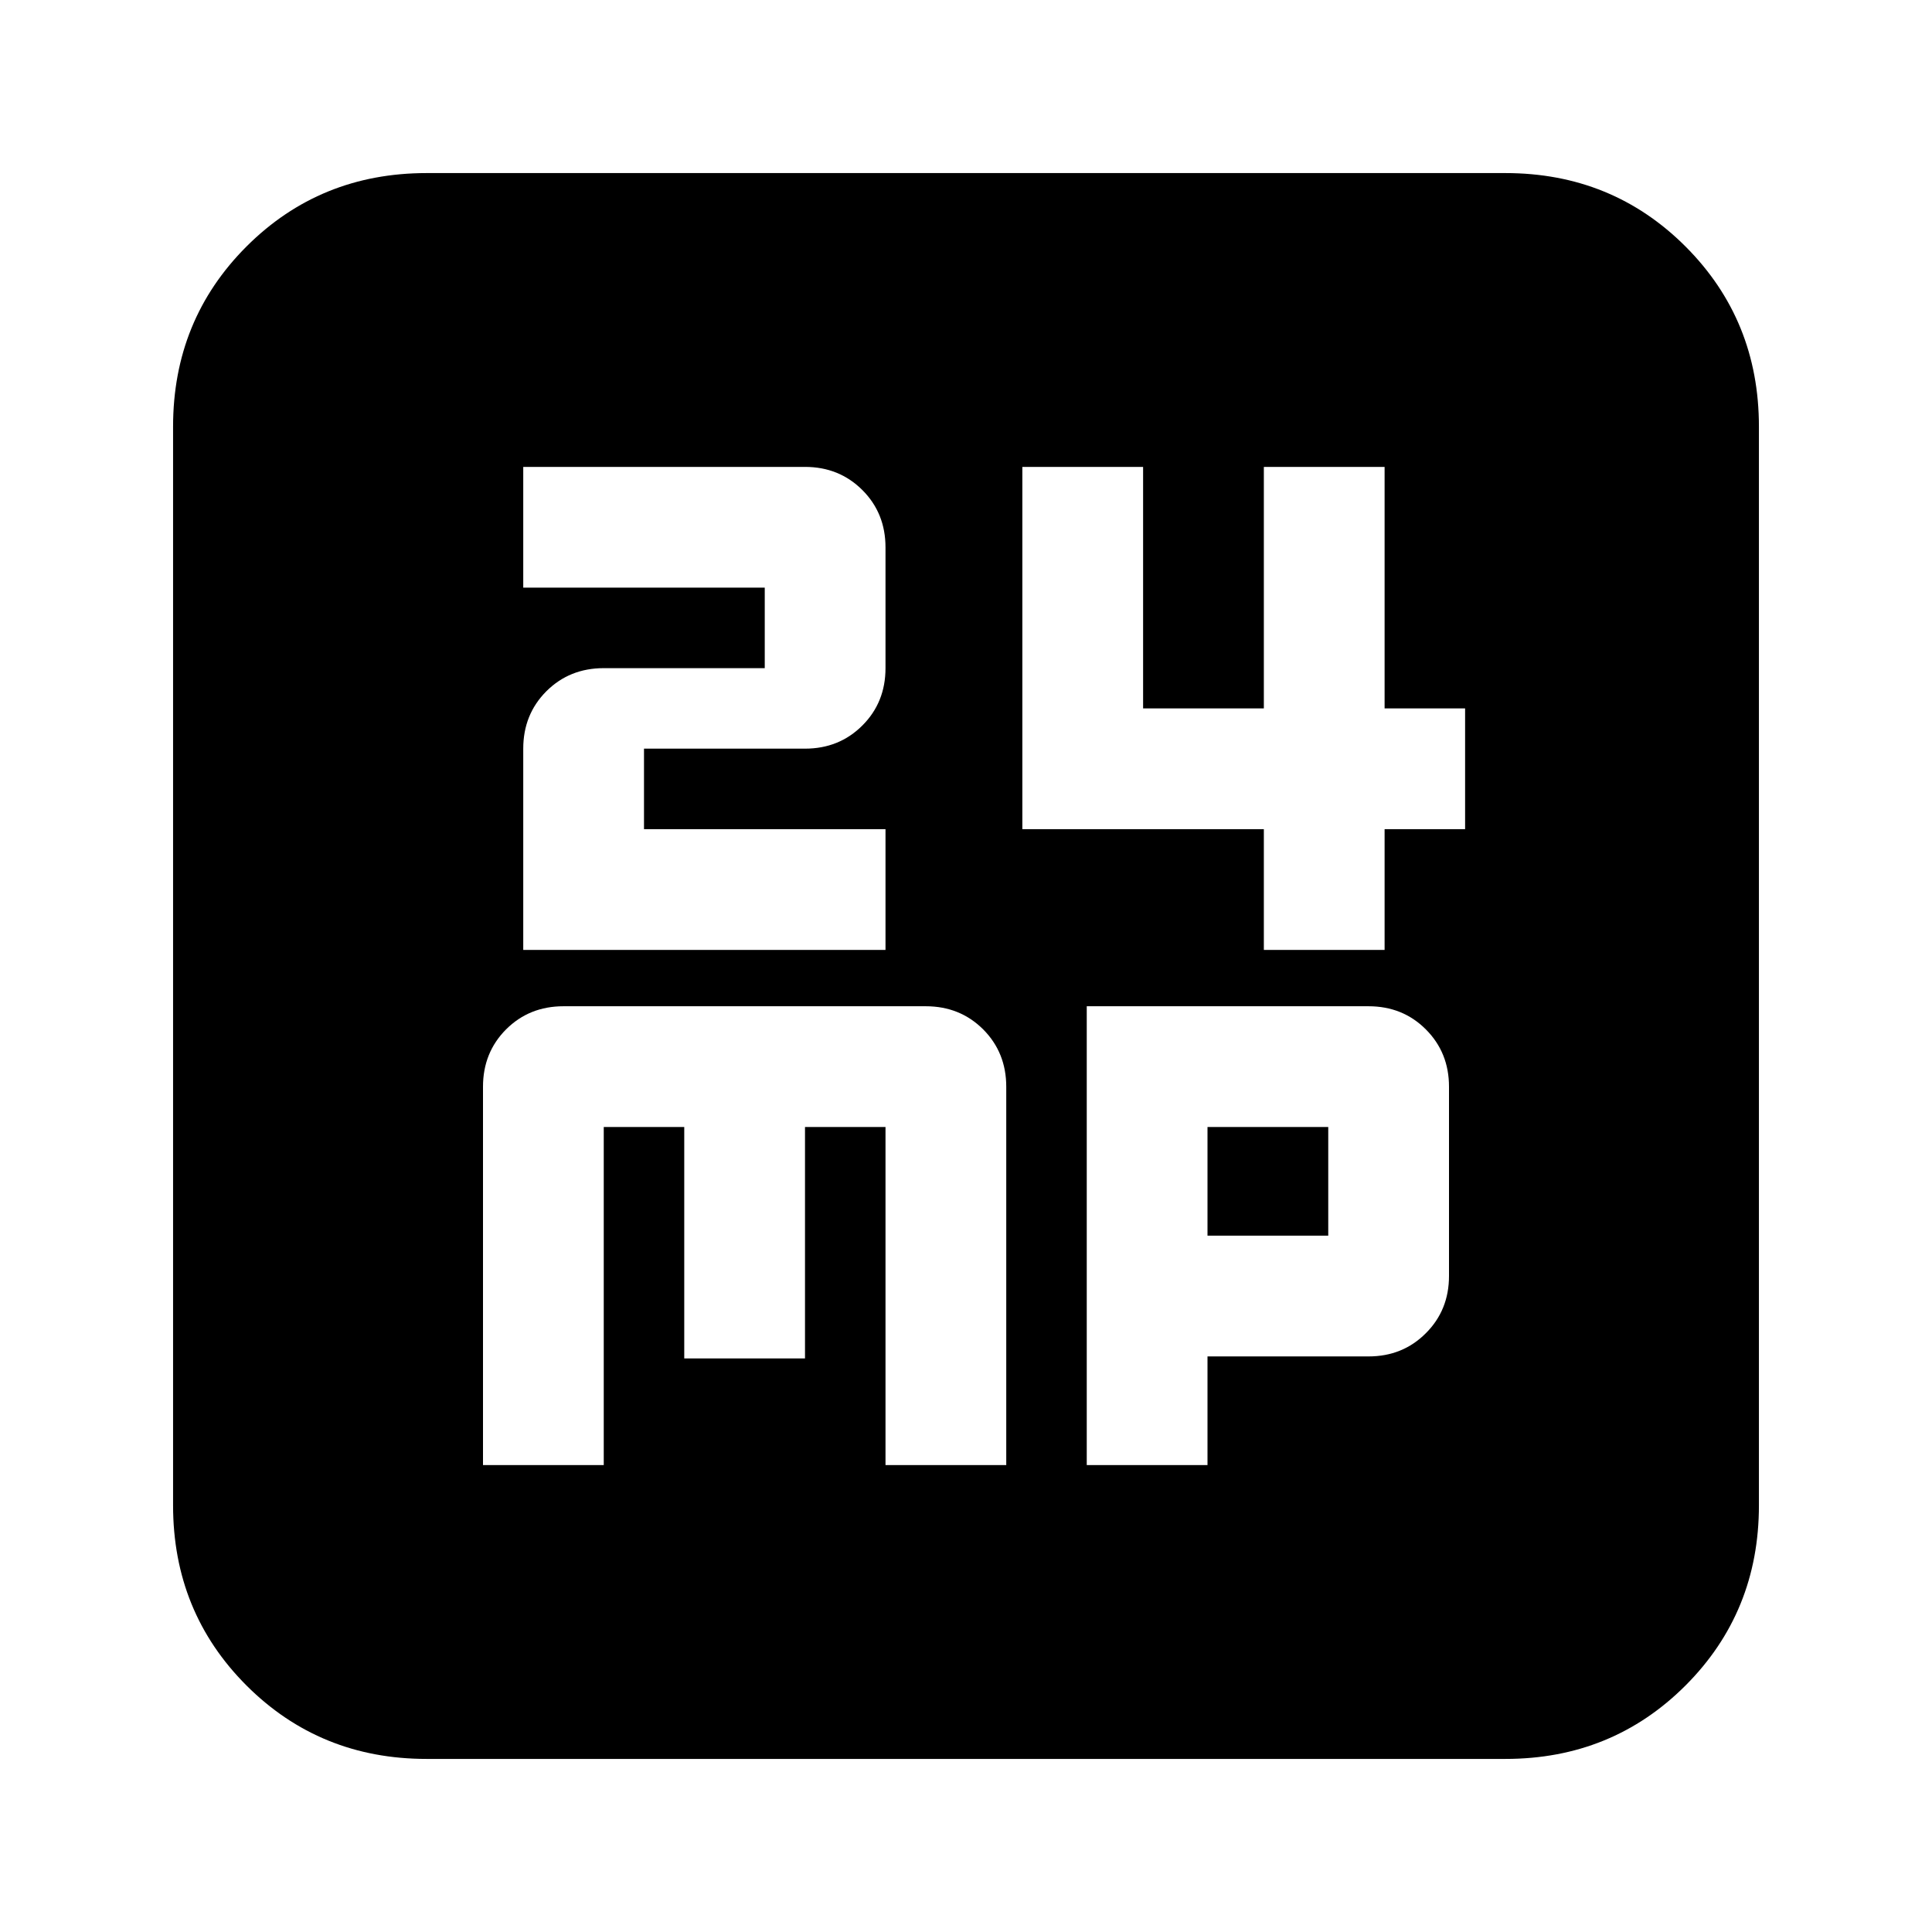 <svg xmlns="http://www.w3.org/2000/svg" height="24" width="24"><path d="M6.5 11.8H11v-1.5H8v-1h2q.425 0 .713-.288Q11 8.725 11 8.3V6.8q0-.425-.287-.712Q10.425 5.8 10 5.8H6.5v1.5h3v1h-2q-.425 0-.713.287-.287.288-.287.713Zm9.2 0h1.5v-1.5h1V8.8h-1v-3h-1.5v3h-1.5v-3h-1.5v4.5h3ZM6 18.2h1.5V14h1v2.875H10V14h1v4.2h1.5v-4.7q0-.425-.287-.713-.288-.287-.713-.287H7q-.425 0-.713.287Q6 13.075 6 13.5Zm7.5 0H15v-1.35h2q.425 0 .712-.288.288-.287.288-.712V13.5q0-.425-.288-.713-.287-.287-.712-.287h-3.5Zm1.5-2.85V14h1.5v1.35Zm-9.7 6.5q-1.325 0-2.238-.912-.912-.913-.912-2.238V5.3q0-1.325.912-2.238.913-.912 2.238-.912h13.4q1.325 0 2.238.912.912.913.912 2.238v13.4q0 1.325-.912 2.238-.913.912-2.238.912Z"/></svg>